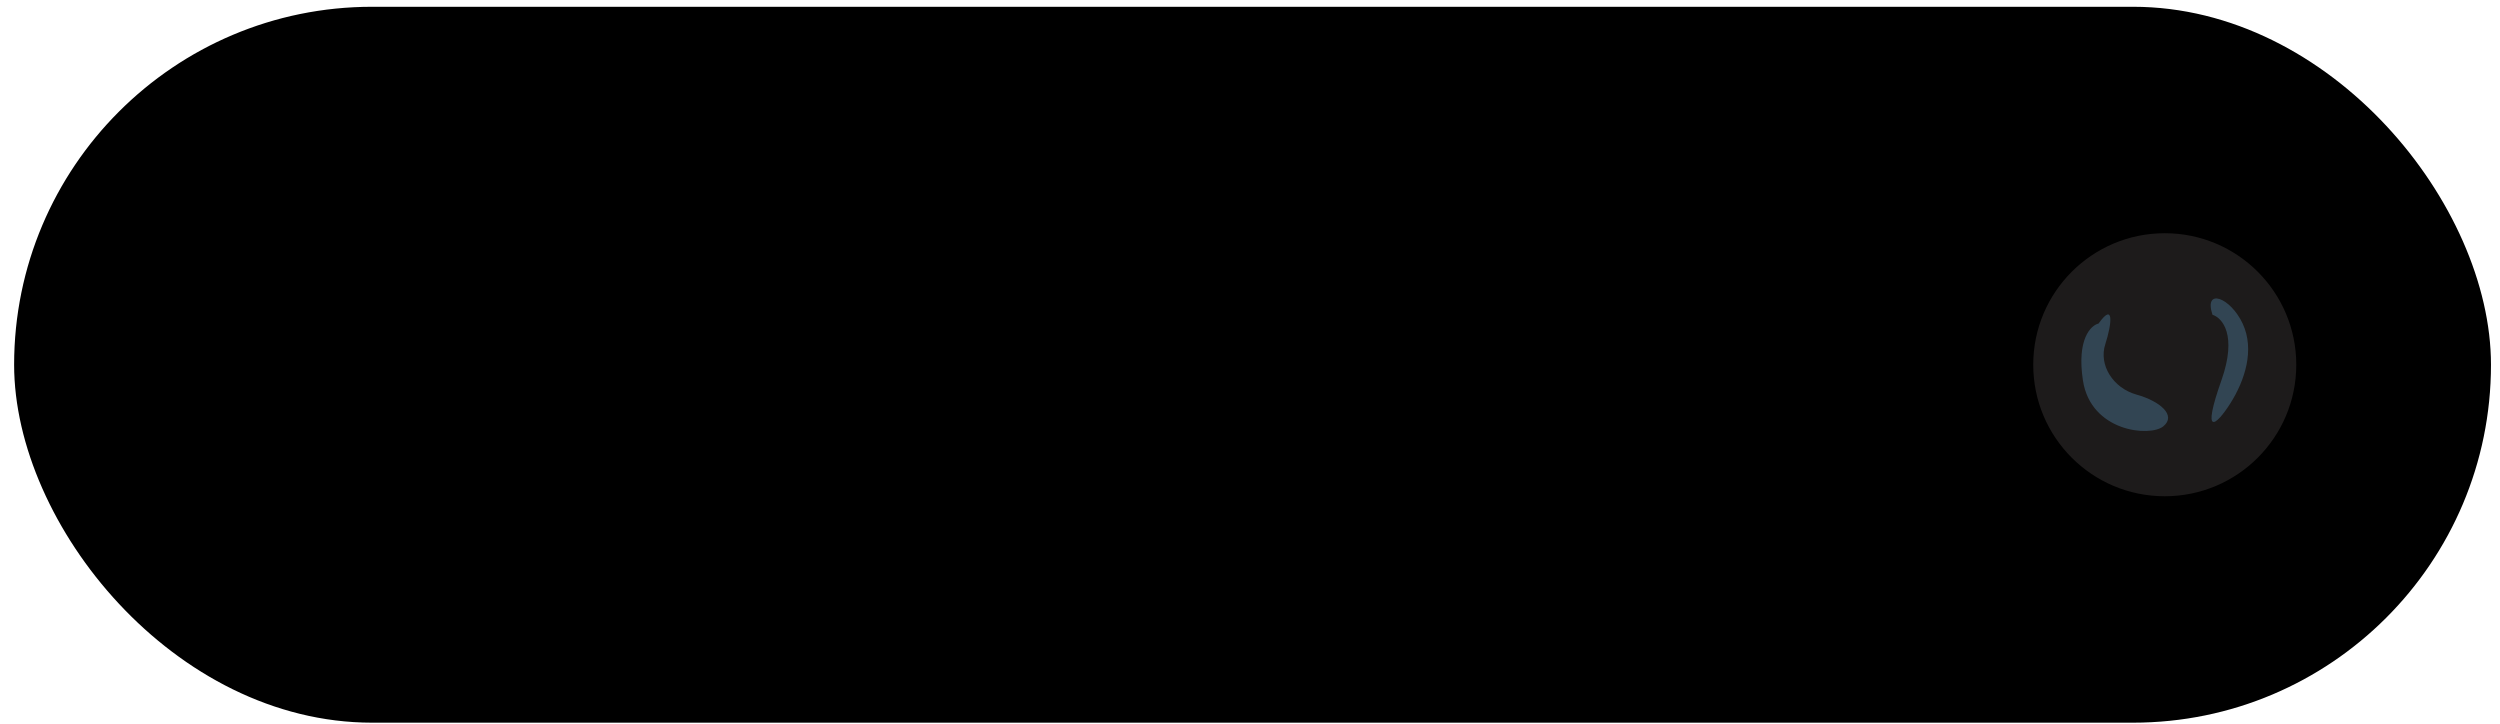 <svg width="114" height="33" viewBox="0 0 114 33" fill="none" xmlns="http://www.w3.org/2000/svg">
<rect x="0.644" y="0.309" width="112.945" height="32.645" rx="16.323" fill="black"/>
<circle cx="98.713" cy="16.632" r="5.997" fill="#1D1B1B"/>
<g filter="url(#filter0_f_367_2)">
<path d="M101.296 17.346C102.03 15.271 101.33 14.487 100.889 14.354C100.481 13.107 101.704 13.556 102.264 14.753C102.824 15.949 102.366 17.346 101.704 18.393C101.042 19.44 100.38 19.939 101.296 17.346Z" fill="#324553"/>
<path d="M94.981 17.346C94.696 15.471 95.338 14.836 95.694 14.753C96.407 13.754 96.305 14.753 96 15.7C95.694 16.648 96.356 17.695 97.426 17.994C98.495 18.293 99.259 18.941 98.648 19.44C98.037 19.939 95.338 19.689 94.981 17.346Z" fill="#324553"/>
</g>
<defs>
<filter id="filter0_f_367_2" x="93.462" y="12.161" width="10.503" height="8.941" filterUnits="userSpaceOnUse" color-interpolation-filters="sRGB">
<feFlood flood-opacity="0" result="BackgroundImageFix"/>
<feBlend mode="normal" in="SourceGraphic" in2="BackgroundImageFix" result="shape"/>
<feGaussianBlur stdDeviation="0.724" result="effect1_foregroundBlur_367_2"/>
</filter>
</defs>
</svg>
